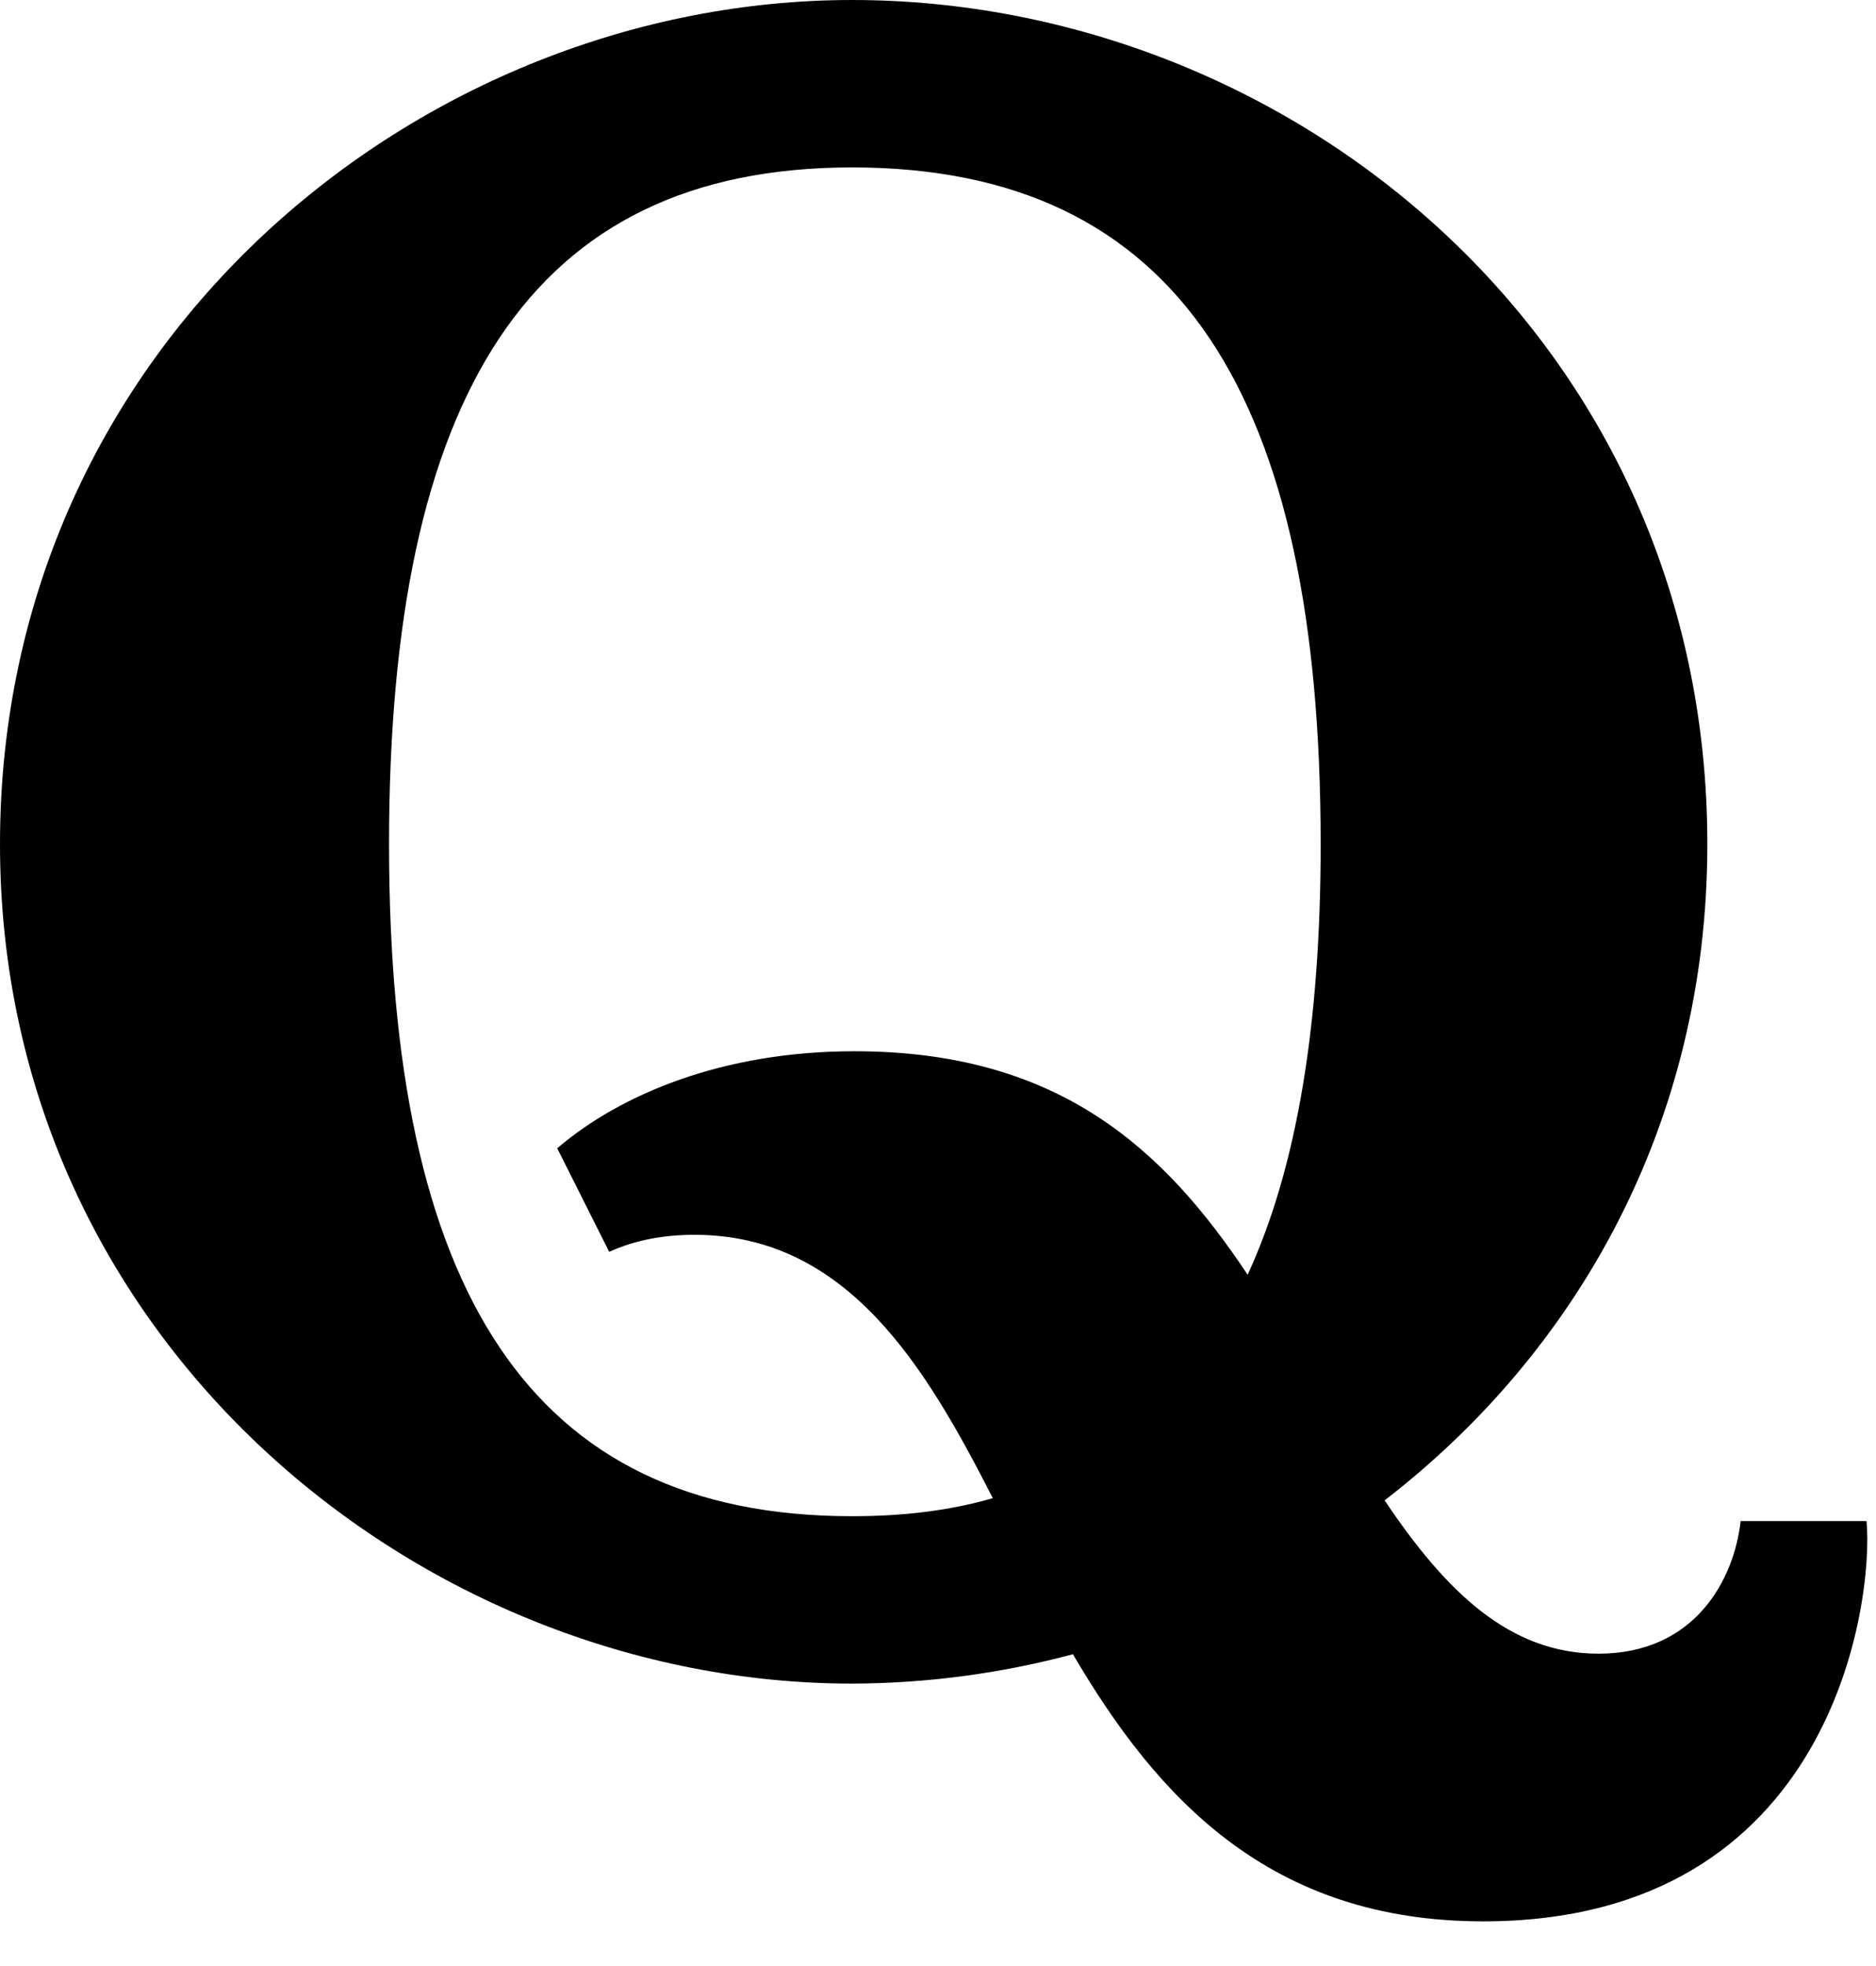 <svg width="42" height="44" viewBox="0 0 42 44" fill="none" xmlns="http://www.w3.org/2000/svg" xmlns:xlink="http://www.w3.org/1999/xlink">
<path d="M22.227,33.529C20.73,30.597 18.974,27.635 15.548,27.635C14.893,27.635 14.239,27.743 13.639,28.016L12.475,25.698C13.893,24.487 16.185,23.527 19.13,23.527C23.713,23.527 26.065,25.723 27.932,28.528C29.04,26.134 29.567,22.901 29.567,18.893C29.567,8.886 26.422,3.747 19.077,3.747C11.838,3.747 8.71,8.886 8.71,18.893C8.71,28.848 11.838,33.933 19.077,33.933C20.227,33.933 21.269,33.807 22.227,33.529ZM24.021,37.022C22.409,37.453 20.747,37.674 19.077,37.679C9.438,37.679 0,30.024 0,18.893C0,7.656 9.438,0 19.077,0C28.877,0 38.224,7.601 38.224,18.893C38.224,25.174 35.279,30.279 30.999,33.578C32.382,35.64 33.806,37.009 35.788,37.009C37.952,37.009 38.824,35.346 38.97,34.041L41.788,34.041C41.953,35.778 41.079,43 33.205,43C28.435,43 25.913,40.249 24.021,37.022Z" fill="#000000"/>
</svg>
